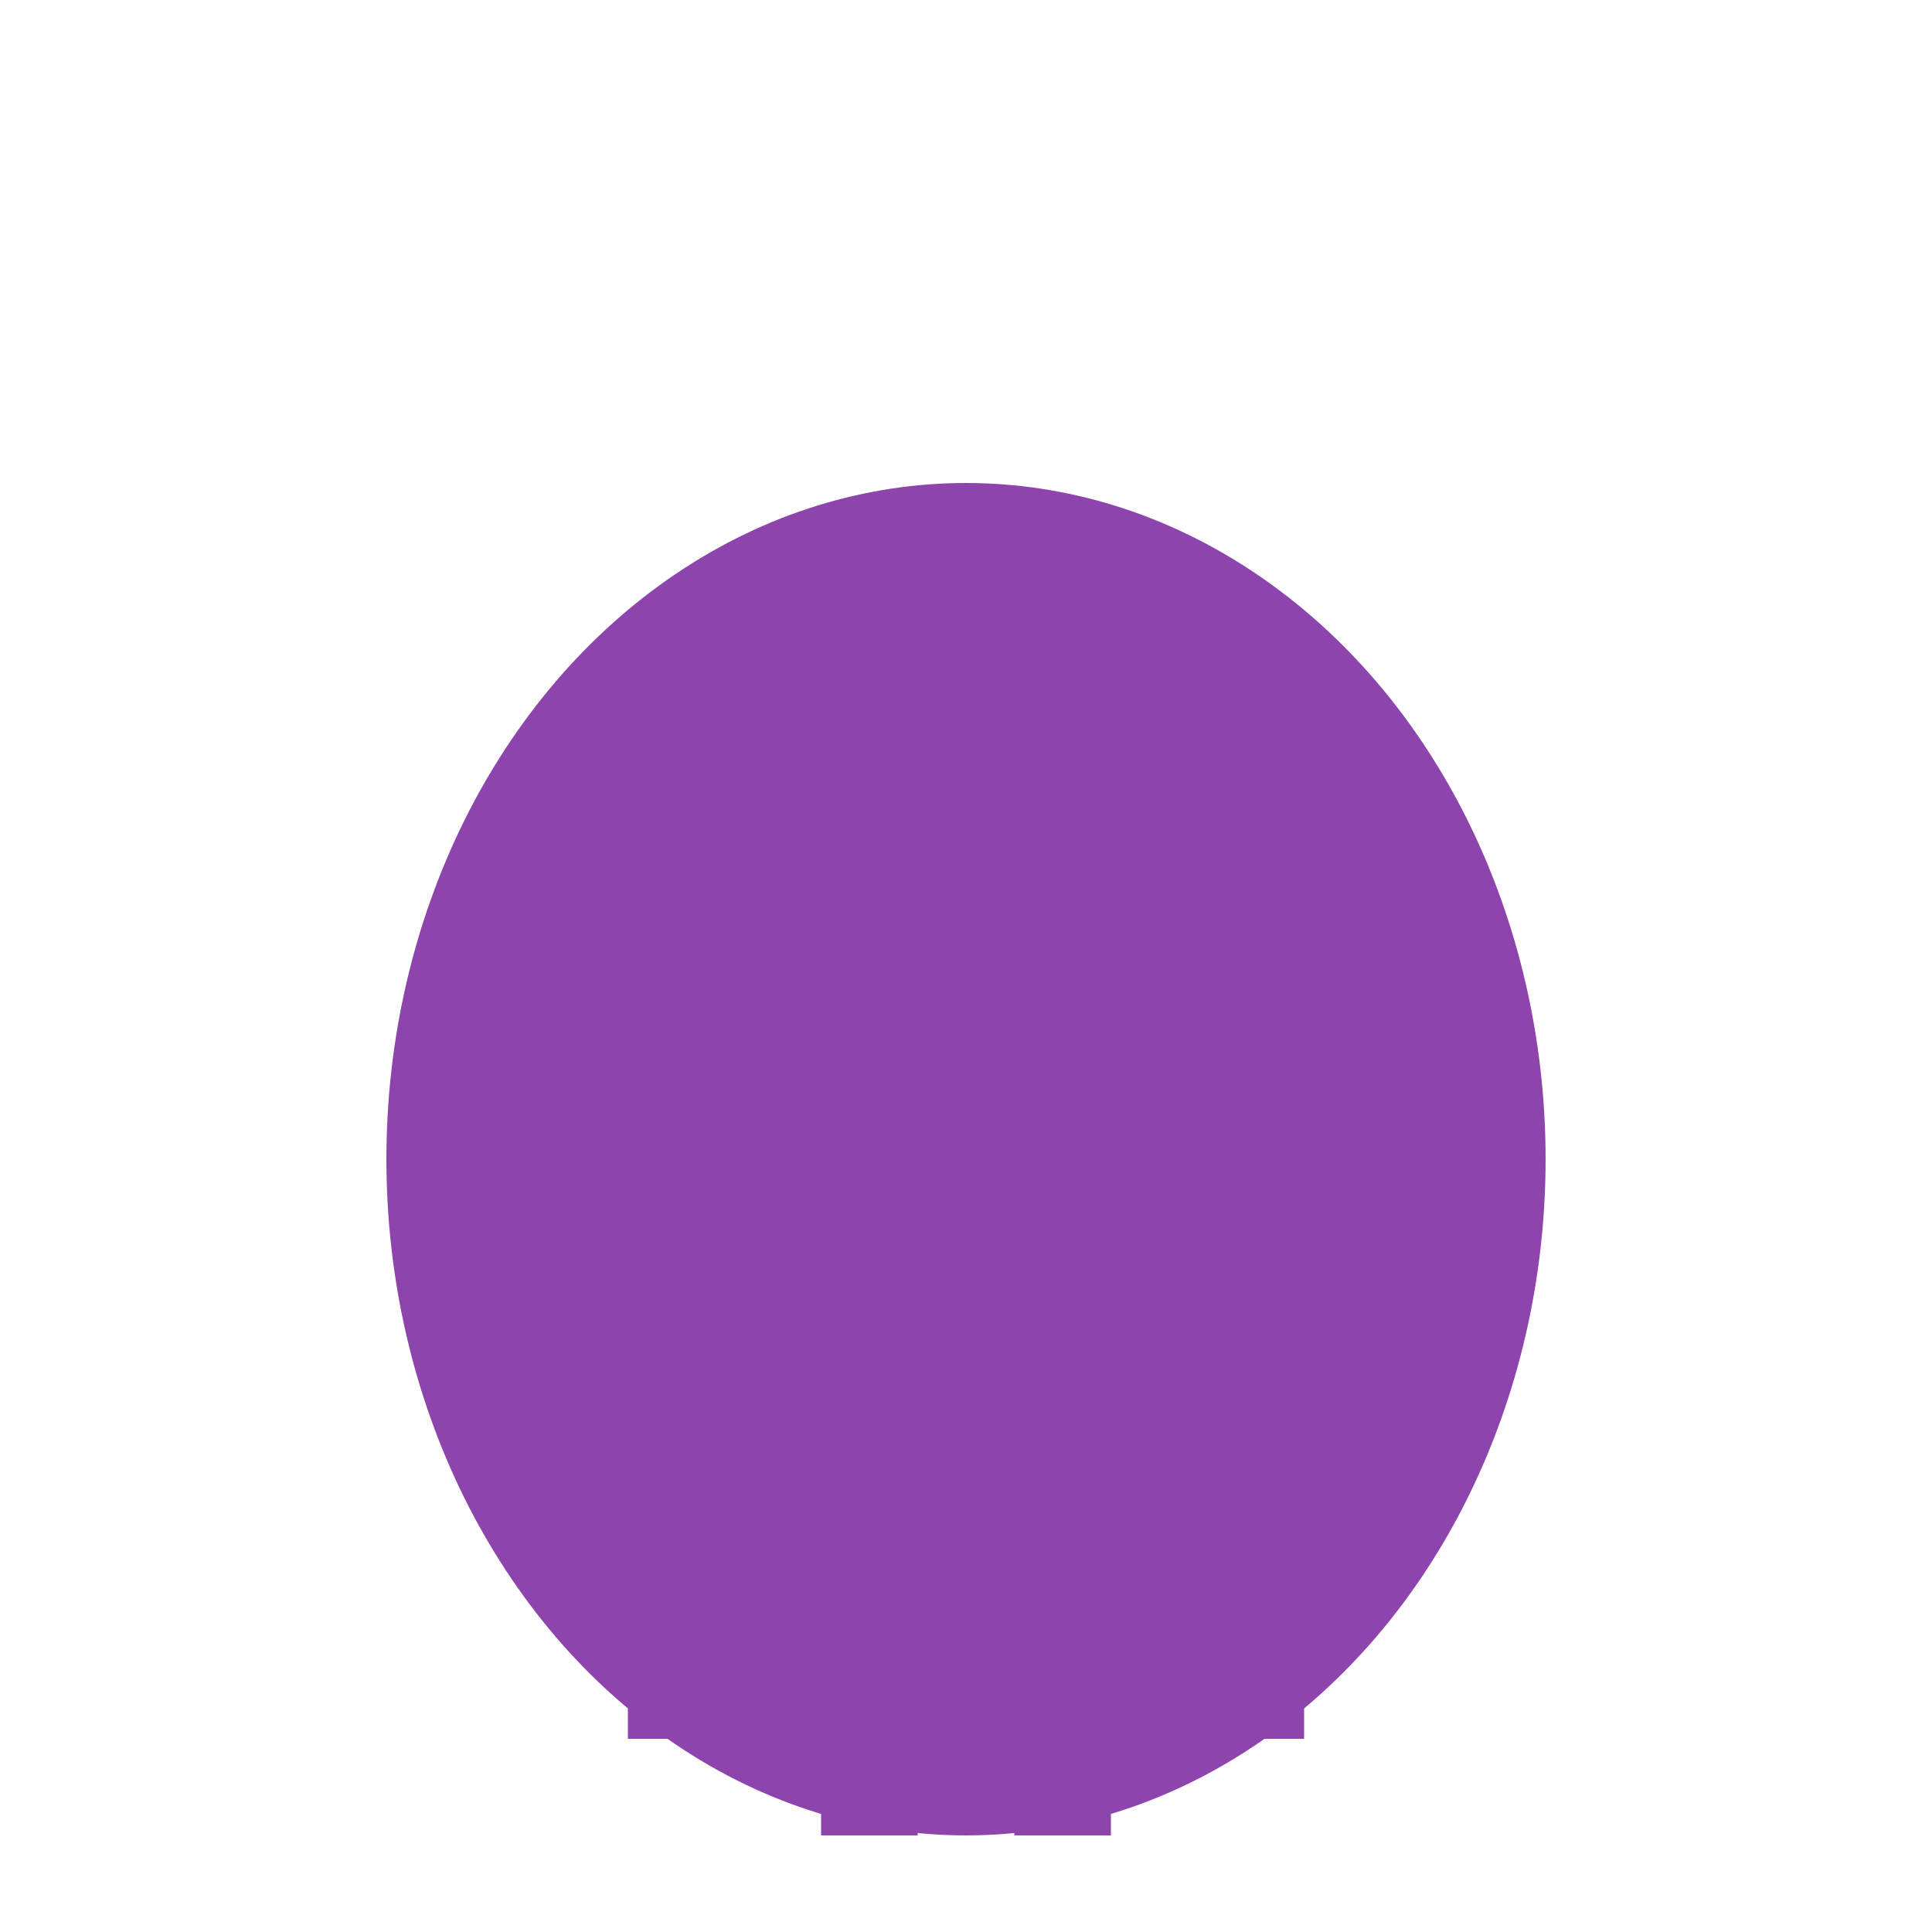 <svg width="200" height="200" xmlns="http://www.w3.org/2000/svg">
      <ellipse cx="100" cy="120" rx="60" ry="70" fill="#8e44ad"/>
      <path d="M 60 80 Q 100 40 140 80" fill="#8e44ad"/>
      <path d="M 60 80 Q 40 100 60 120" fill="#8e44ad"/>
      <path d="M 140 80 Q 160 100 140 120" fill="#8e44ad"/>
      <path d="M 70 150 L 70 180" stroke="#8e44ad" stroke-width="10"/>
      <path d="M 90 150 L 90 190" stroke="#8e44ad" stroke-width="10"/>
      <path d="M 110 150 L 110 190" stroke="#8e44ad" stroke-width="10"/>
      <path d="M 130 150 L 130 180" stroke="#8e44ad" stroke-width="10"/>
    </svg>